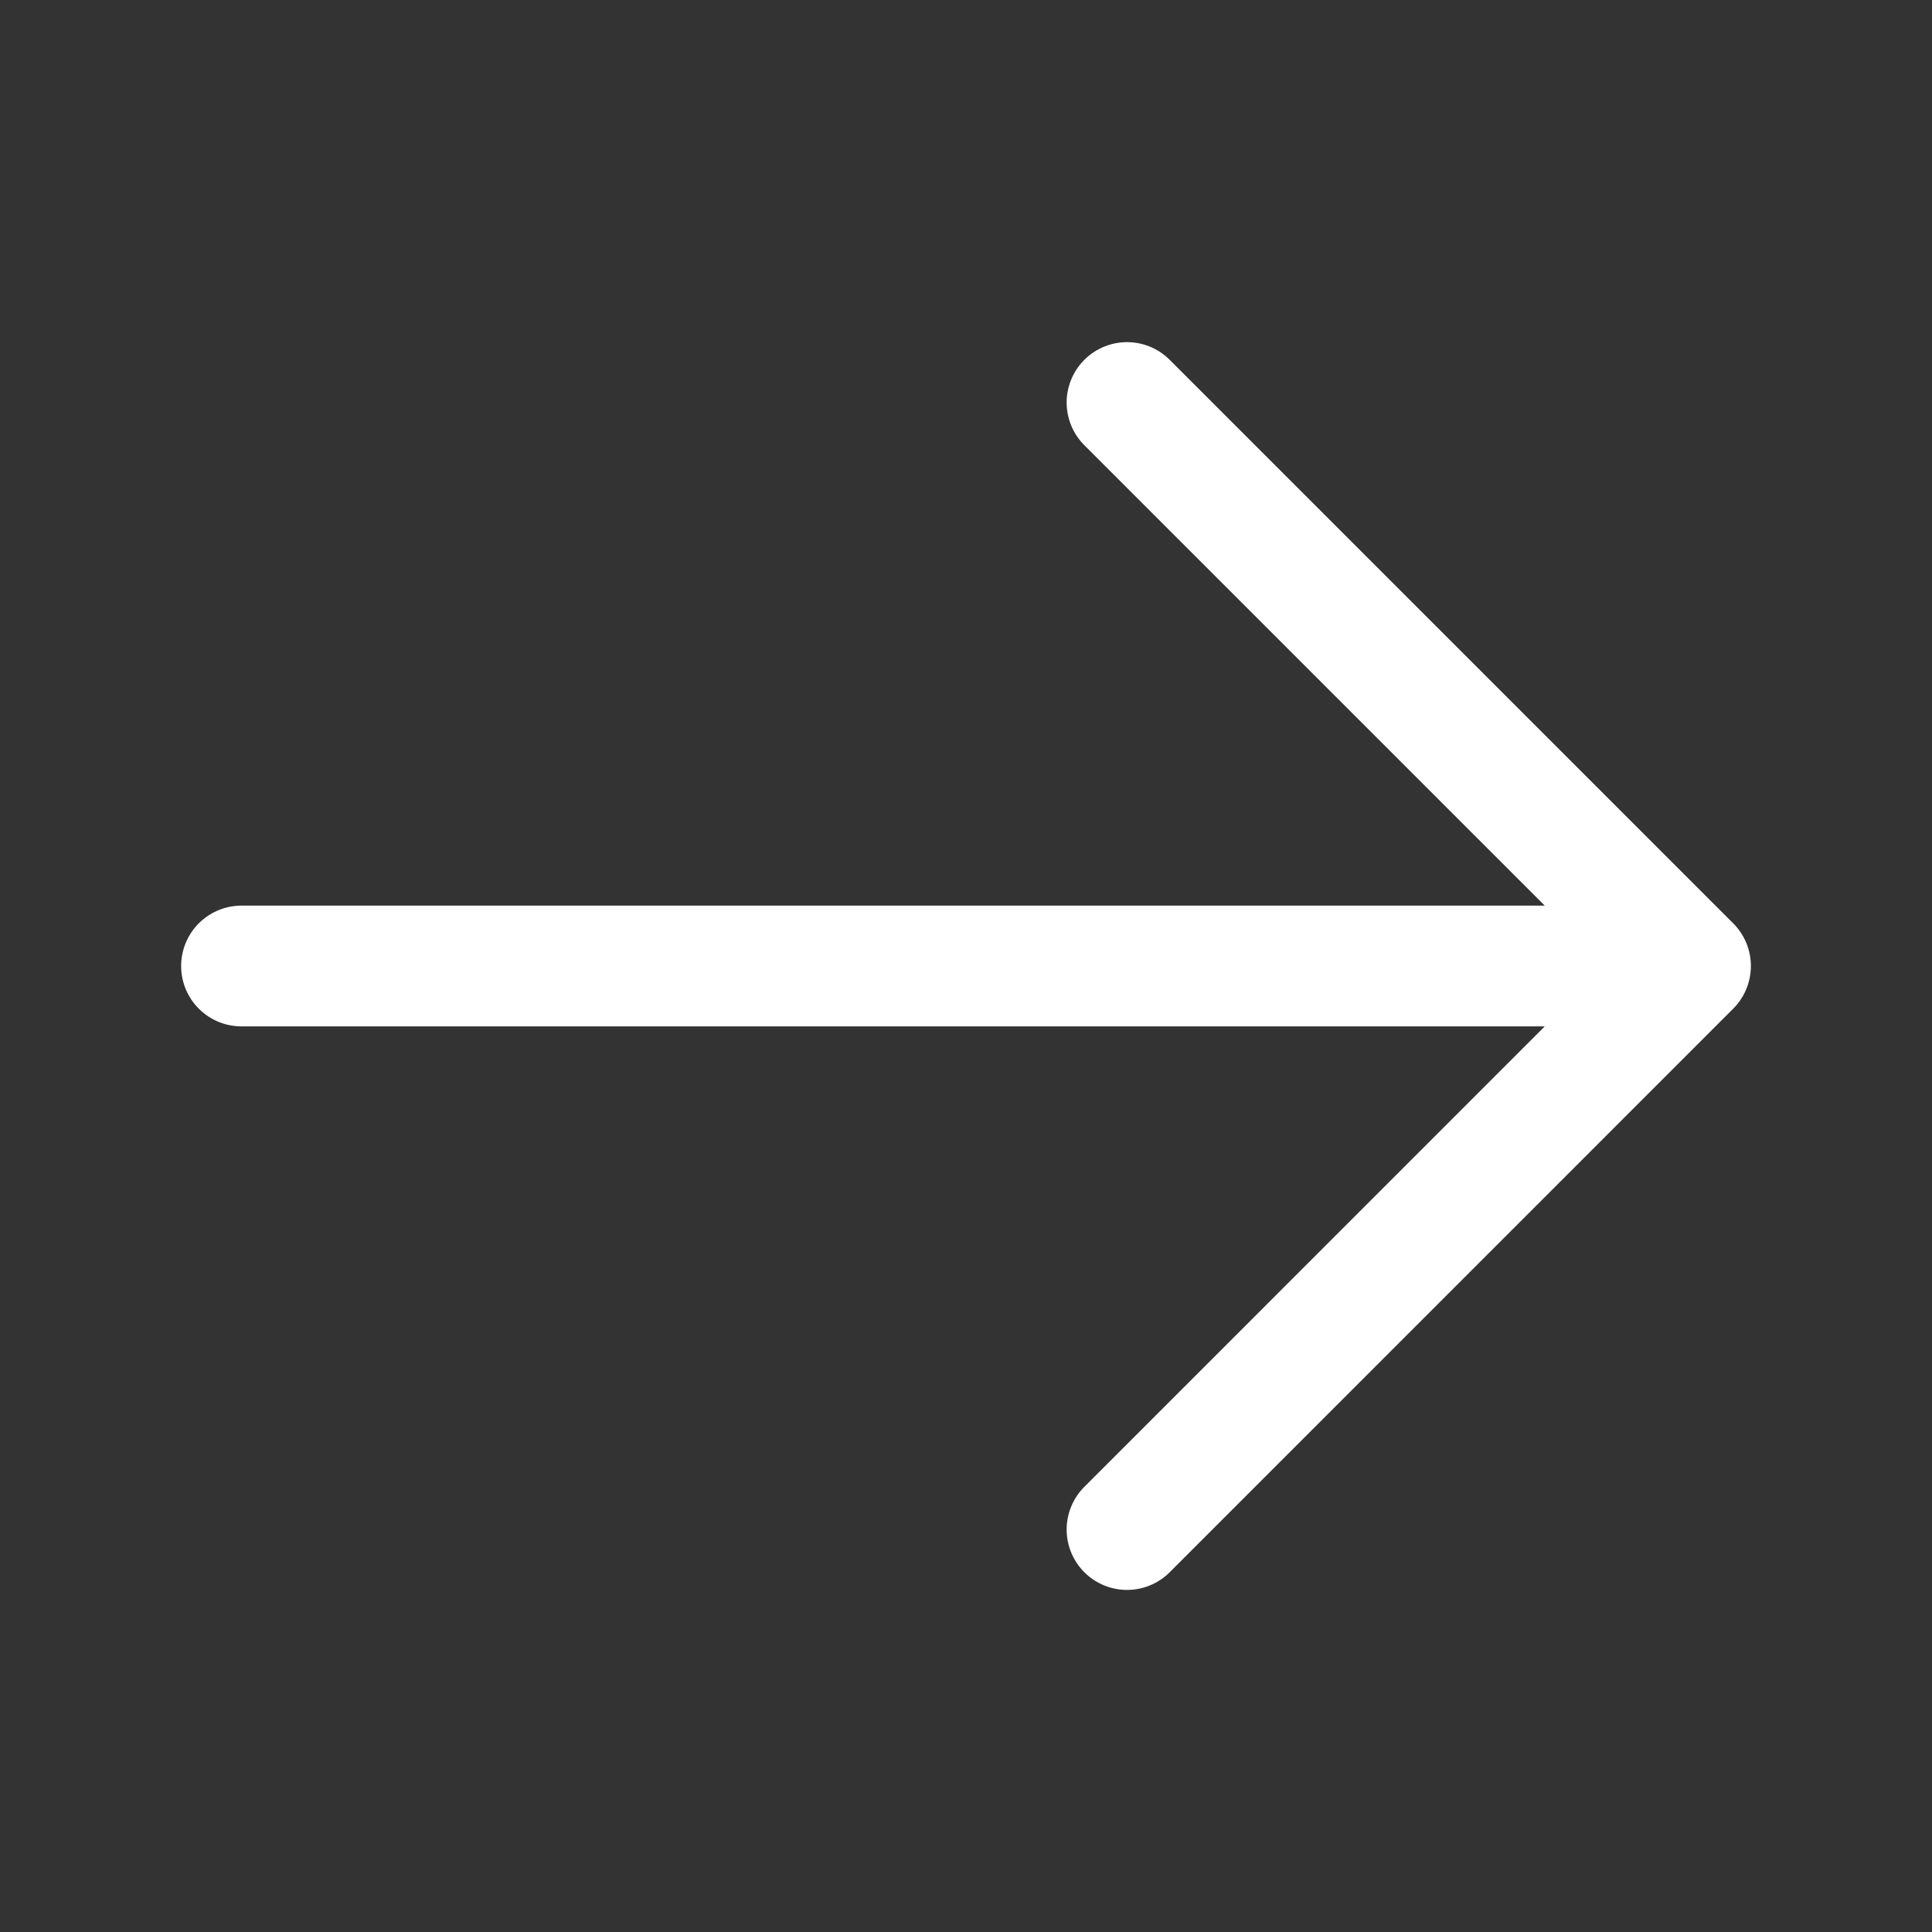 <svg width="32" height="32" fill="none" xmlns="http://www.w3.org/2000/svg"><rect width="100%" height="100%" fill="#333333" stroke="none"/><path d="M18.667 6.667L28 16m0 0l-9.333 9.334M28 16H4" stroke="#fff" stroke-width="2" stroke-linecap="round" stroke-linejoin="round"/></svg>